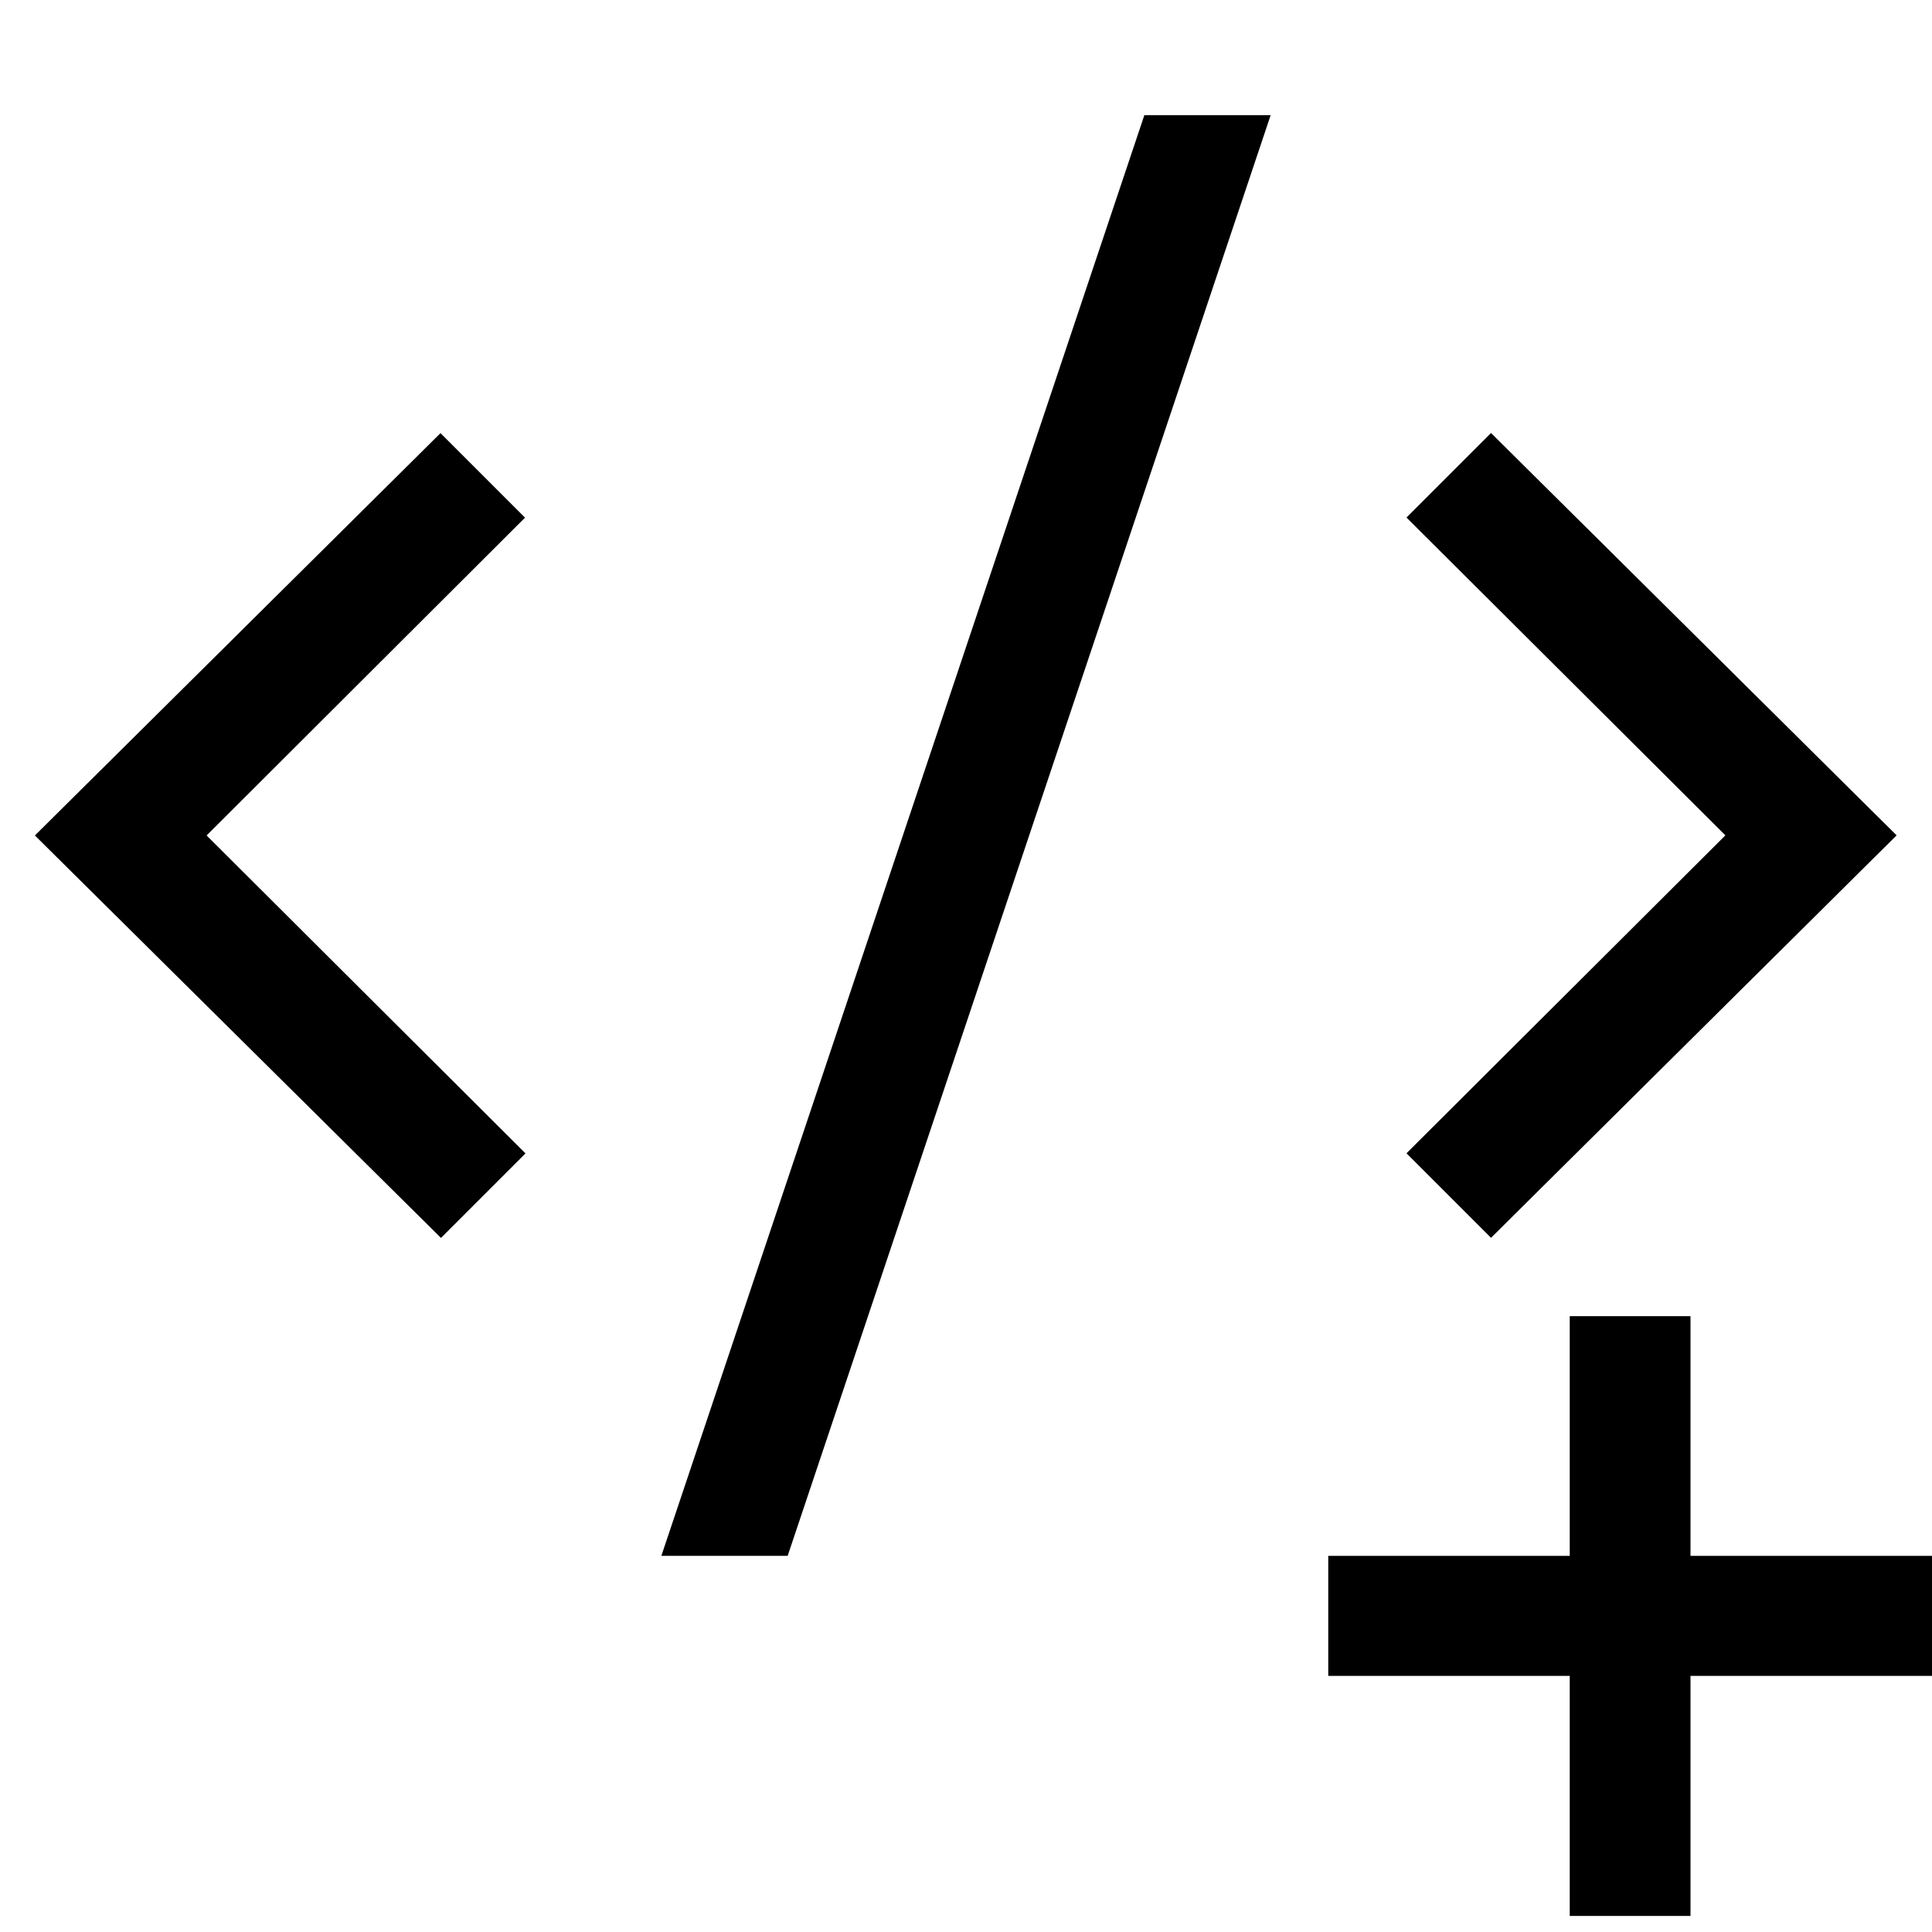 <svg xmlns="http://www.w3.org/2000/svg" id="Layer_1" data-name="Layer 1" viewBox="0 0 16 16"><defs><style>.cls-1{fill:none}</style></defs><title>v_</title><path d="M14,12.885h2v.994H14v1.988H13V13.879H11v-.994h2V10.9h1Z"/><path d="M3.648,3.587l.7.7L1.711,6.919,4.352,9.552l-.7.7L.289,6.919Zm8.7,6.664-.7-.7,2.641-2.633L11.648,4.286l.7-.7,3.359,3.332ZM9.477.954h1.046l-4,11.931H5.477Z"/><rect width="16" height="16" class="cls-1"/></svg>
